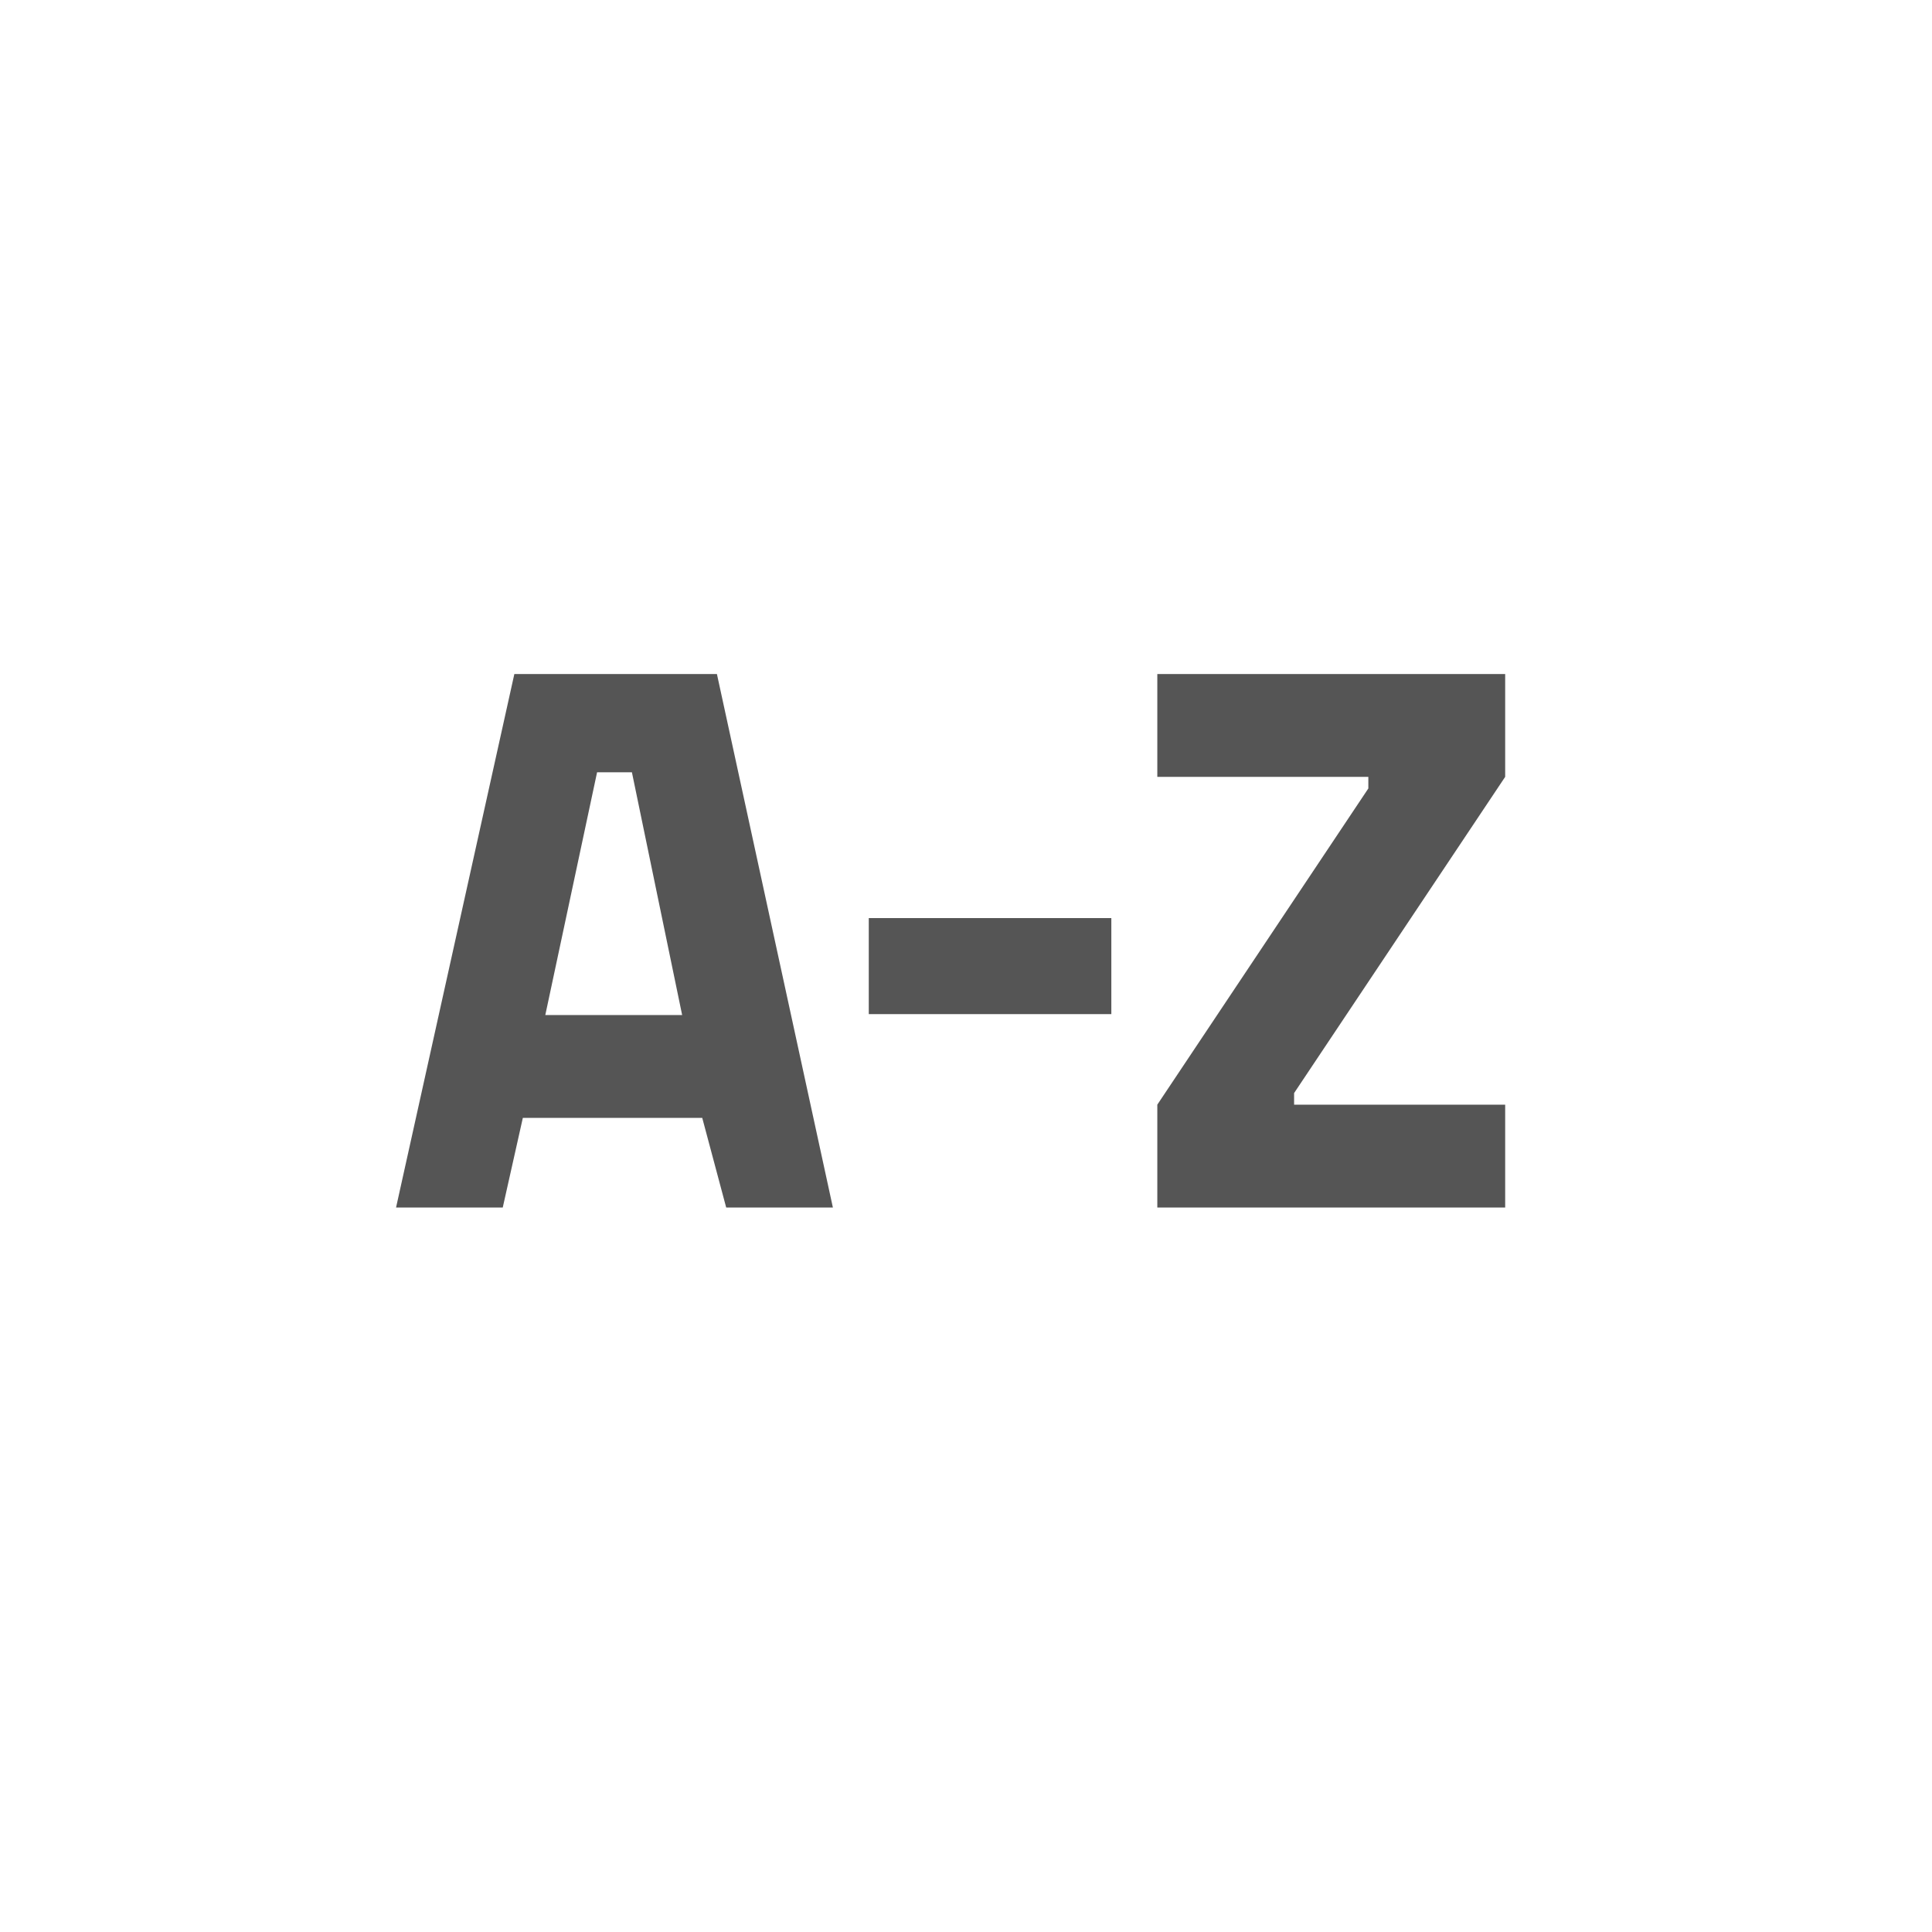 <?xml version="1.0" encoding="utf-8"?>
<!-- Generator: Adobe Illustrator 16.0.0, SVG Export Plug-In . SVG Version: 6.00 Build 0)  -->
<!DOCTYPE svg PUBLIC "-//W3C//DTD SVG 1.1//EN" "http://www.w3.org/Graphics/SVG/1.1/DTD/svg11.dtd">
<svg version="1.1" id="A-Z_1_" xmlns="http://www.w3.org/2000/svg" xmlns:xlink="http://www.w3.org/1999/xlink" x="0px" y="0px"
	 width="40px" height="40px" viewBox="0 0 40 40" enable-background="new 0 0 40 40" xml:space="preserve">
<g id="A-Z">
	<g>
		<path fill-rule="evenodd" clip-rule="evenodd" fill="#555555" d="M10.649,13.955L8.2,25h2.209l0.416-1.856h3.714L15.035,25h2.209
			l-2.401-11.045H10.649z M11.29,21.015l1.072-5.026h0.721l1.04,5.026H11.29z M31.163,16.084v-2.129h-7.202v2.129h4.369v0.24
			l-4.369,6.547V25h7.202v-2.129h-4.37v-0.24L31.163,16.084z M17.987,20.996h5.022v-1.988h-5.022V20.996z"/>
	</g>
</g>
</svg>
